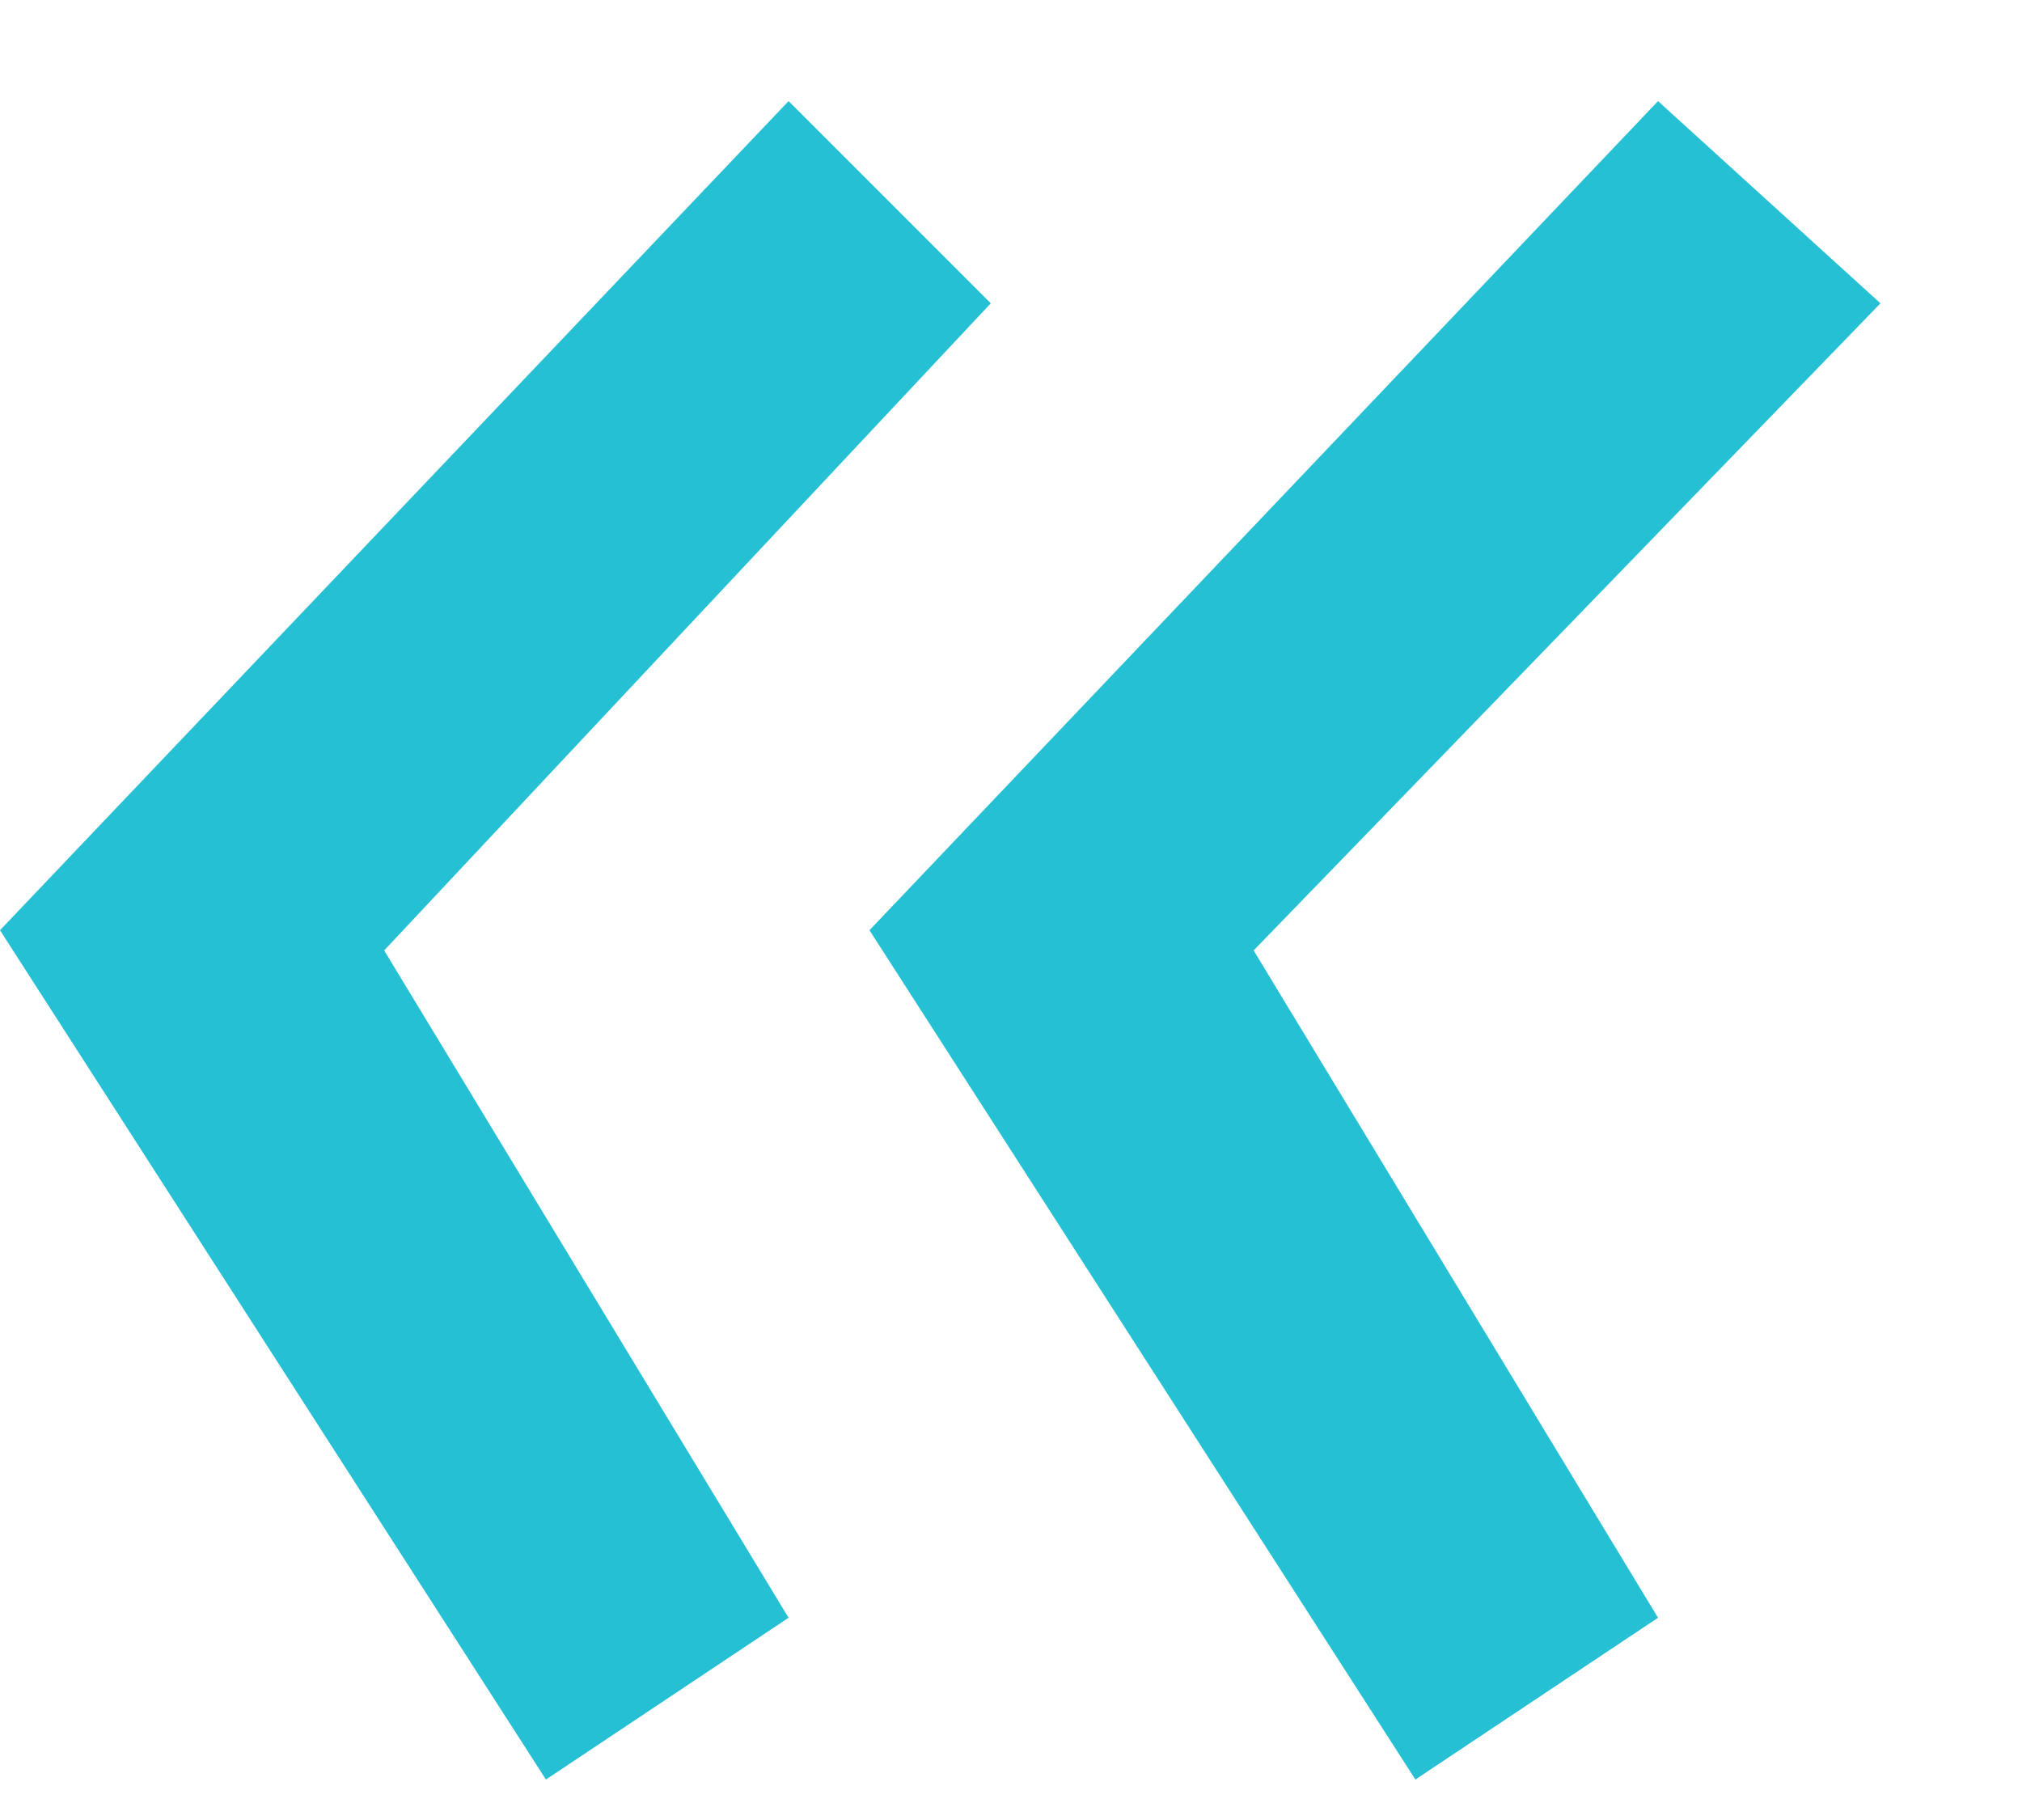 <?xml version="1.0" encoding="UTF-8" standalone="no"?>
<svg width="10px" height="9px" viewBox="0 0 10 9" version="1.1" xmlns="http://www.w3.org/2000/svg" xmlns:xlink="http://www.w3.org/1999/xlink" xmlns:sketch="http://www.bohemiancoding.com/sketch/ns">
    <!-- Generator: Sketch 3.1 (8751) - http://www.bohemiancoding.com/sketch -->
    <title>qmark-left</title>
    <desc>Created with Sketch.</desc>
    <defs></defs>
    <g id="Page-1" stroke="none" stroke-width="1" fill="none" fill-rule="evenodd" sketch:type="MSPage">
        <path d="M1.9,4.7 L3.9,8 L2.7,8.8 L0,4.6 L3.9,0.5 L4.9,1.5 L1.9,4.7 L1.9,4.7 Z M6.2,4.7 L8.2,8 L7,8.8 L4.3,4.6 L8.2,0.5 L9.3,1.5 L6.2,4.7 L6.2,4.7 Z" id="qmark-left" fill="#26C0D5" sketch:type="MSShapeGroup"></path>
    </g>
</svg>